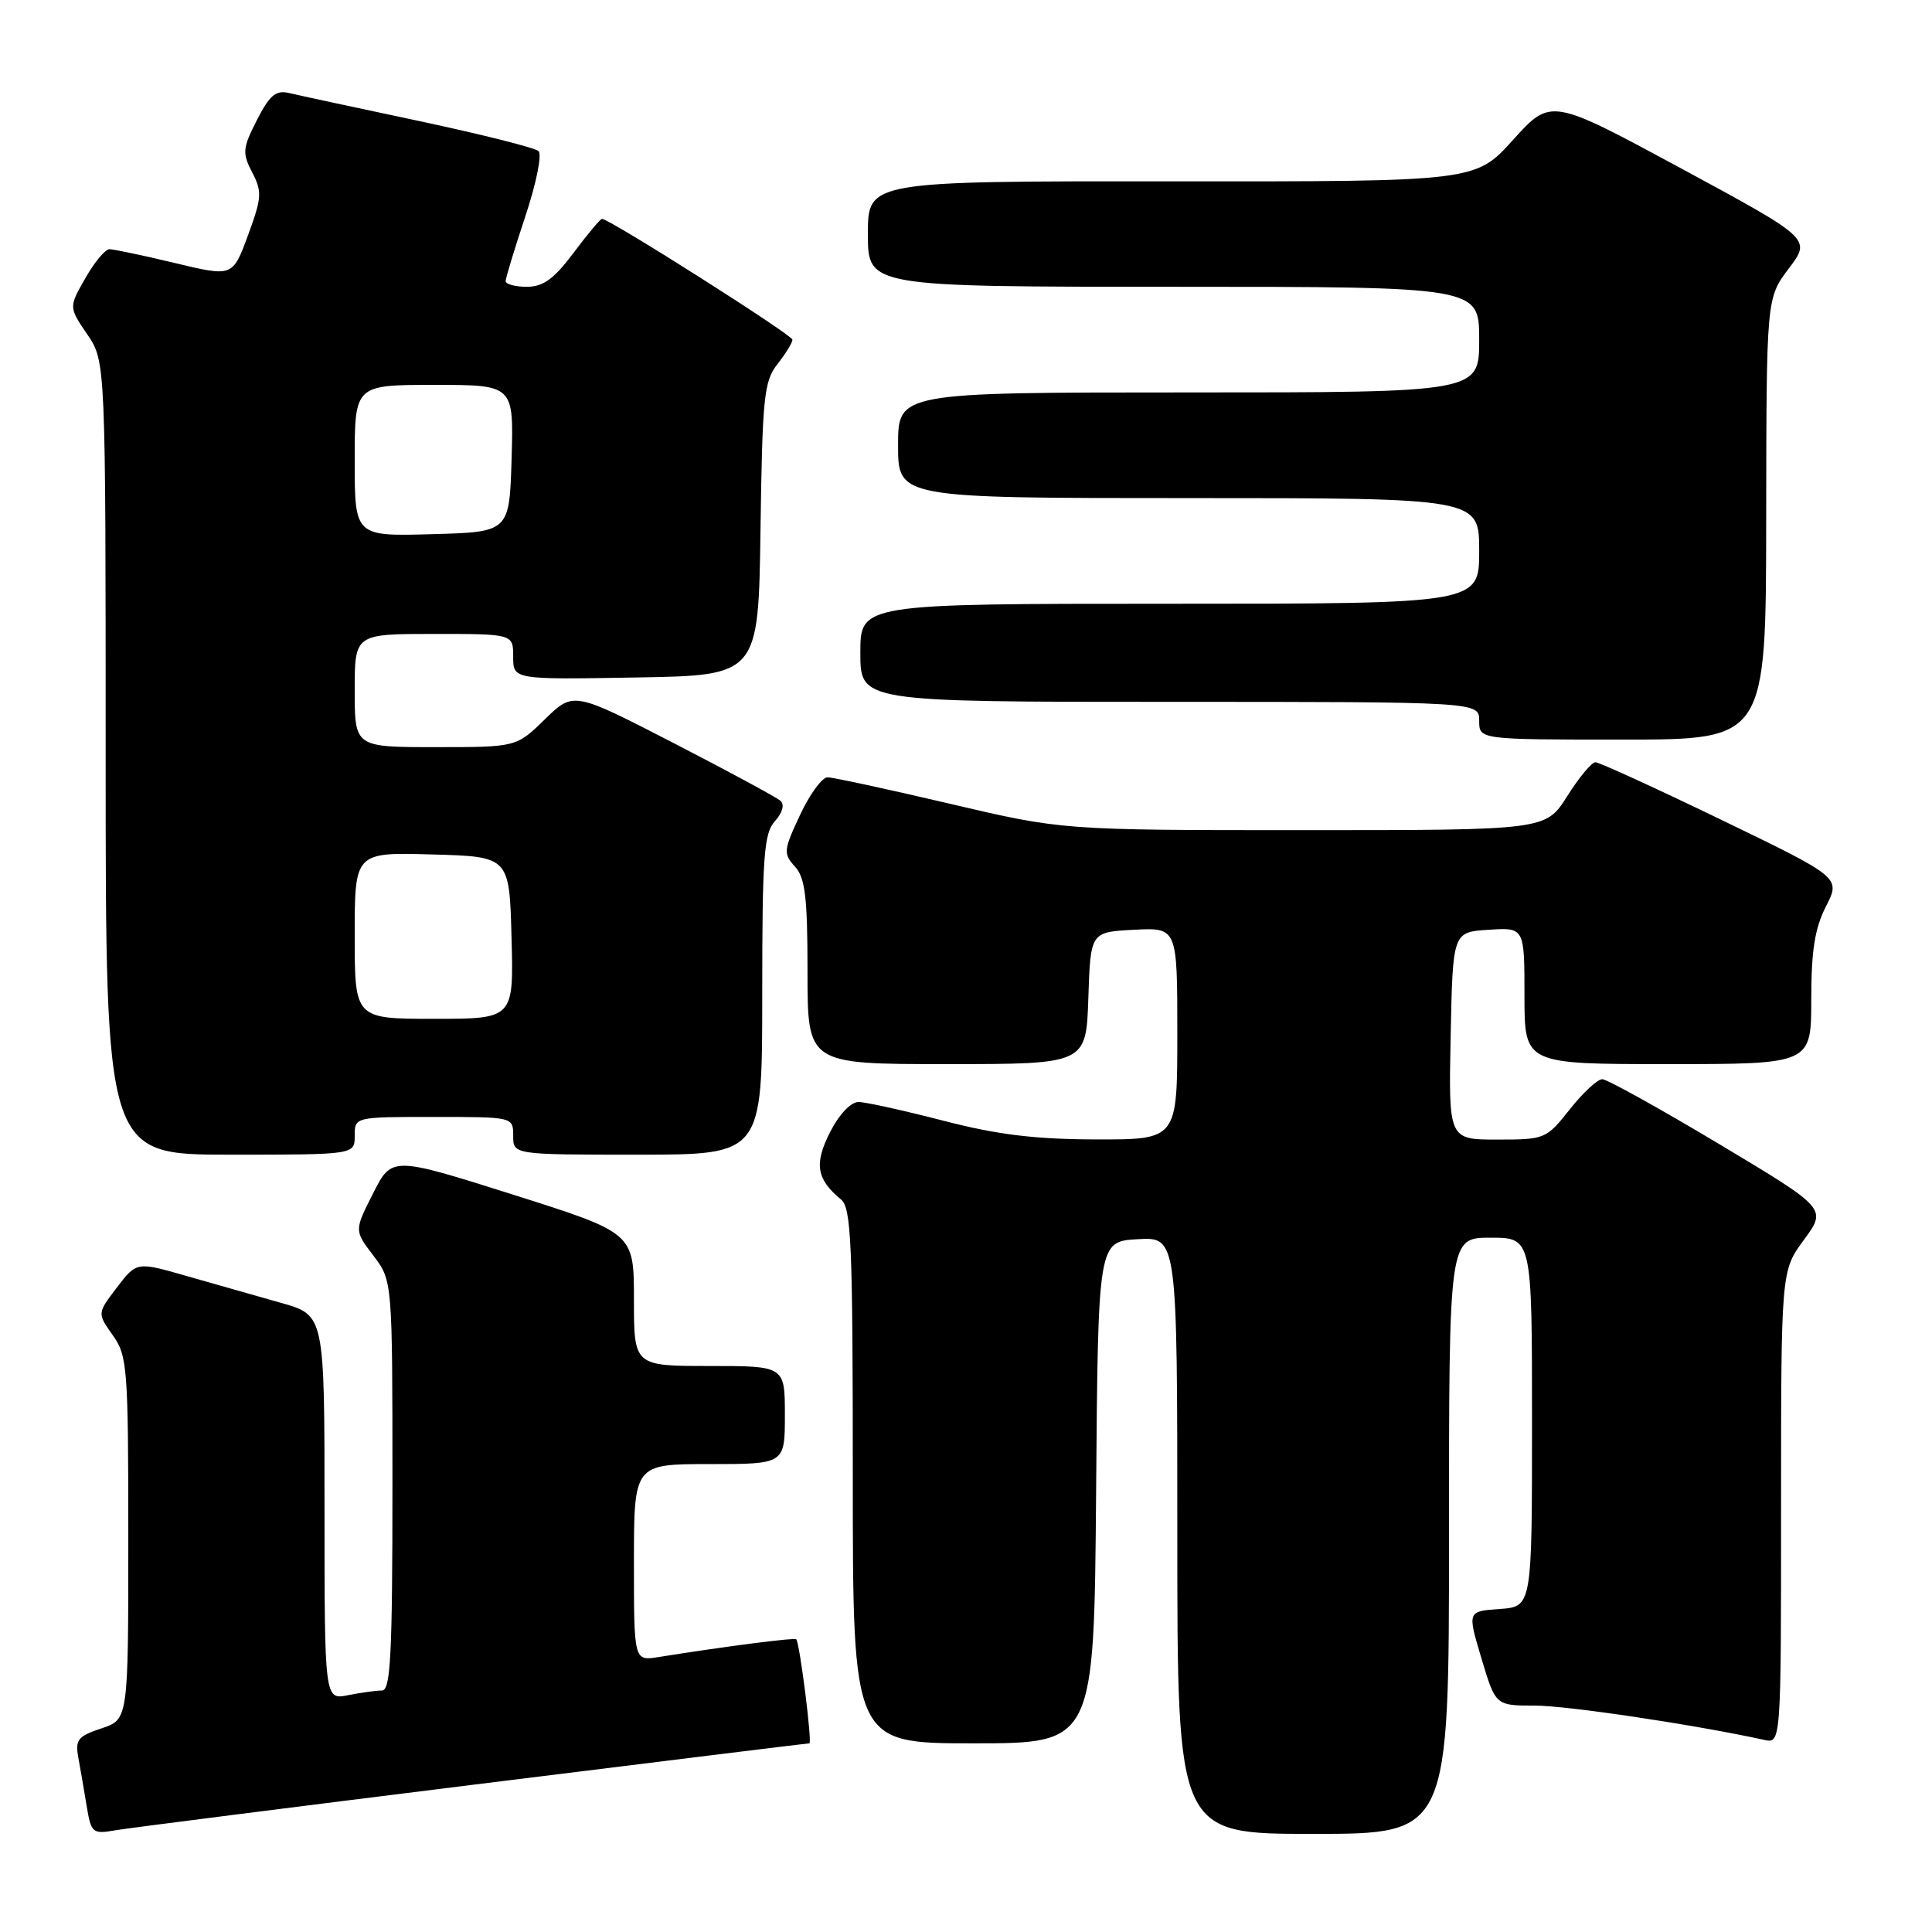 <?xml version="1.0" encoding="UTF-8" standalone="no"?>
<!DOCTYPE svg PUBLIC "-//W3C//DTD SVG 1.1//EN" "http://www.w3.org/Graphics/SVG/1.1/DTD/svg11.dtd" >
<svg xmlns="http://www.w3.org/2000/svg" xmlns:xlink="http://www.w3.org/1999/xlink" version="1.1" viewBox="0 0 256 256">
 <g >
 <path fill="currentColor"
d=" M 62.67 236.49 C 86.97 233.47 107.03 231.00 107.25 231.00 C 107.64 231.00 105.98 217.76 105.51 217.22 C 105.30 216.97 96.20 218.14 87.25 219.57 C 84.00 220.09 84.00 220.09 84.00 207.05 C 84.00 194.00 84.00 194.00 94.00 194.00 C 104.00 194.00 104.00 194.00 104.00 187.50 C 104.00 181.00 104.00 181.00 94.00 181.00 C 84.00 181.00 84.00 181.00 84.00 172.19 C 84.00 163.37 84.00 163.37 67.96 158.29 C 51.92 153.22 51.92 153.22 49.43 158.14 C 46.94 163.05 46.94 163.05 49.47 166.37 C 52.00 169.69 52.00 169.69 52.00 196.84 C 52.00 219.22 51.76 224.00 50.62 224.00 C 49.87 224.00 47.84 224.28 46.12 224.62 C 43.00 225.25 43.00 225.25 43.00 199.76 C 43.00 174.26 43.00 174.26 37.25 172.64 C 34.09 171.75 28.49 170.15 24.80 169.10 C 18.11 167.17 18.11 167.17 15.49 170.60 C 12.88 174.02 12.88 174.02 14.94 176.92 C 16.88 179.64 17.00 181.18 17.00 203.83 C 17.00 227.84 17.00 227.84 13.44 229.02 C 10.33 230.05 9.95 230.53 10.37 232.85 C 10.64 234.31 11.14 237.20 11.48 239.29 C 12.08 242.90 12.25 243.05 15.30 242.52 C 17.06 242.22 38.38 239.51 62.67 236.49 Z  M 192.00 203.50 C 192.00 164.00 192.00 164.00 197.50 164.00 C 203.00 164.00 203.00 164.00 203.00 188.45 C 203.00 212.89 203.00 212.89 198.71 213.20 C 194.43 213.50 194.43 213.50 196.30 219.75 C 198.17 226.00 198.17 226.00 203.37 226.00 C 207.67 226.00 224.56 228.53 233.75 230.54 C 236.00 231.04 236.00 231.04 236.00 199.72 C 236.00 168.39 236.00 168.39 239.04 164.27 C 242.07 160.14 242.07 160.14 227.76 151.57 C 219.88 146.86 212.93 143.00 212.31 143.00 C 211.68 143.00 209.74 144.80 208.00 147.00 C 204.89 150.93 204.71 151.00 198.39 151.00 C 191.94 151.00 191.94 151.00 192.22 137.25 C 192.50 123.50 192.50 123.50 197.25 123.20 C 202.00 122.89 202.00 122.89 202.00 131.95 C 202.00 141.00 202.00 141.00 221.00 141.00 C 240.00 141.00 240.00 141.00 240.00 132.46 C 240.00 125.97 240.47 123.00 241.95 120.10 C 243.90 116.28 243.90 116.28 228.10 108.64 C 219.41 104.44 211.89 101.00 211.40 101.00 C 210.90 101.00 209.22 103.03 207.66 105.50 C 204.82 110.00 204.82 110.00 172.79 110.00 C 140.76 110.00 140.76 110.00 125.86 106.50 C 117.67 104.58 110.37 103.00 109.65 103.00 C 108.93 103.00 107.29 105.24 106.01 107.99 C 103.82 112.66 103.77 113.09 105.33 114.82 C 106.70 116.32 107.00 118.88 107.00 128.83 C 107.00 141.00 107.00 141.00 125.46 141.00 C 143.92 141.00 143.92 141.00 144.21 132.25 C 144.50 123.50 144.50 123.50 150.25 123.20 C 156.00 122.90 156.00 122.90 156.00 136.95 C 156.00 151.00 156.00 151.00 145.25 150.98 C 137.12 150.96 132.18 150.36 125.00 148.50 C 119.78 147.15 114.72 146.03 113.77 146.02 C 112.75 146.01 111.20 147.64 109.99 150.01 C 107.85 154.21 108.18 156.25 111.45 158.95 C 112.80 160.08 113.00 164.84 113.00 195.62 C 113.00 231.00 113.00 231.00 128.99 231.00 C 144.97 231.00 144.97 231.00 145.24 197.75 C 145.50 164.50 145.50 164.50 150.75 164.20 C 156.00 163.90 156.00 163.90 156.00 203.45 C 156.00 243.00 156.00 243.00 174.00 243.00 C 192.00 243.00 192.00 243.00 192.00 203.50 Z  M 47.00 150.50 C 47.00 148.00 47.00 148.00 57.50 148.00 C 68.00 148.00 68.00 148.00 68.00 150.50 C 68.00 153.00 68.00 153.00 84.50 153.00 C 101.00 153.00 101.00 153.00 101.00 131.83 C 101.00 113.42 101.22 110.42 102.68 108.81 C 103.68 107.70 103.98 106.62 103.43 106.12 C 102.92 105.66 96.53 102.21 89.24 98.45 C 75.98 91.62 75.98 91.62 72.20 95.31 C 68.42 99.00 68.42 99.00 57.71 99.00 C 47.00 99.00 47.00 99.00 47.00 91.50 C 47.00 84.00 47.00 84.00 57.50 84.00 C 68.00 84.00 68.00 84.00 68.00 87.02 C 68.00 90.05 68.00 90.05 84.25 89.77 C 100.50 89.50 100.50 89.50 100.77 70.13 C 101.02 52.59 101.23 50.52 103.02 48.24 C 104.11 46.86 105.00 45.41 105.00 45.01 C 105.00 44.38 80.76 29.00 79.77 29.00 C 79.55 29.00 77.85 31.03 76.00 33.50 C 73.40 36.97 71.98 38.00 69.81 38.00 C 68.27 38.00 67.00 37.66 67.00 37.25 C 67.00 36.84 68.18 32.98 69.61 28.66 C 71.05 24.35 71.84 20.46 71.36 20.02 C 70.89 19.58 63.75 17.79 55.50 16.03 C 47.25 14.28 39.52 12.62 38.32 12.33 C 36.55 11.91 35.74 12.59 34.04 15.91 C 32.14 19.65 32.08 20.26 33.42 22.85 C 34.75 25.41 34.69 26.21 32.86 31.18 C 30.83 36.69 30.83 36.69 23.17 34.85 C 18.95 33.84 15.05 33.02 14.50 33.02 C 13.95 33.02 12.51 34.74 11.31 36.86 C 9.11 40.70 9.11 40.70 11.56 44.30 C 14.00 47.89 14.00 47.89 14.00 100.45 C 14.00 153.00 14.00 153.00 30.50 153.00 C 47.00 153.00 47.00 153.00 47.00 150.50 Z  M 234.03 68.75 C 234.06 39.50 234.06 39.50 237.03 35.57 C 240.00 31.64 240.00 31.64 222.75 22.31 C 205.50 12.99 205.50 12.99 200.50 18.52 C 195.50 24.06 195.50 24.06 155.25 24.03 C 115.00 24.00 115.00 24.00 115.00 31.00 C 115.00 38.00 115.00 38.00 155.50 38.00 C 196.00 38.00 196.00 38.00 196.00 45.00 C 196.00 52.00 196.00 52.00 157.50 52.00 C 119.00 52.00 119.00 52.00 119.00 59.00 C 119.00 66.00 119.00 66.00 157.50 66.00 C 196.00 66.00 196.00 66.00 196.00 73.00 C 196.00 80.00 196.00 80.00 155.00 80.00 C 114.00 80.00 114.00 80.00 114.00 86.50 C 114.00 93.00 114.00 93.00 155.00 93.00 C 196.00 93.00 196.00 93.00 196.00 95.50 C 196.00 98.00 196.00 98.00 215.00 98.00 C 234.00 98.00 234.00 98.00 234.03 68.75 Z  M 47.00 123.97 C 47.00 112.93 47.00 112.93 57.25 113.22 C 67.50 113.50 67.50 113.50 67.78 124.25 C 68.07 135.00 68.07 135.00 57.53 135.00 C 47.00 135.00 47.00 135.00 47.00 123.97 Z  M 47.00 61.03 C 47.00 51.00 47.00 51.00 57.54 51.00 C 68.07 51.00 68.07 51.00 67.79 60.75 C 67.50 70.50 67.50 70.50 57.25 70.78 C 47.00 71.07 47.00 71.07 47.00 61.03 Z "/>
</g>
</svg>